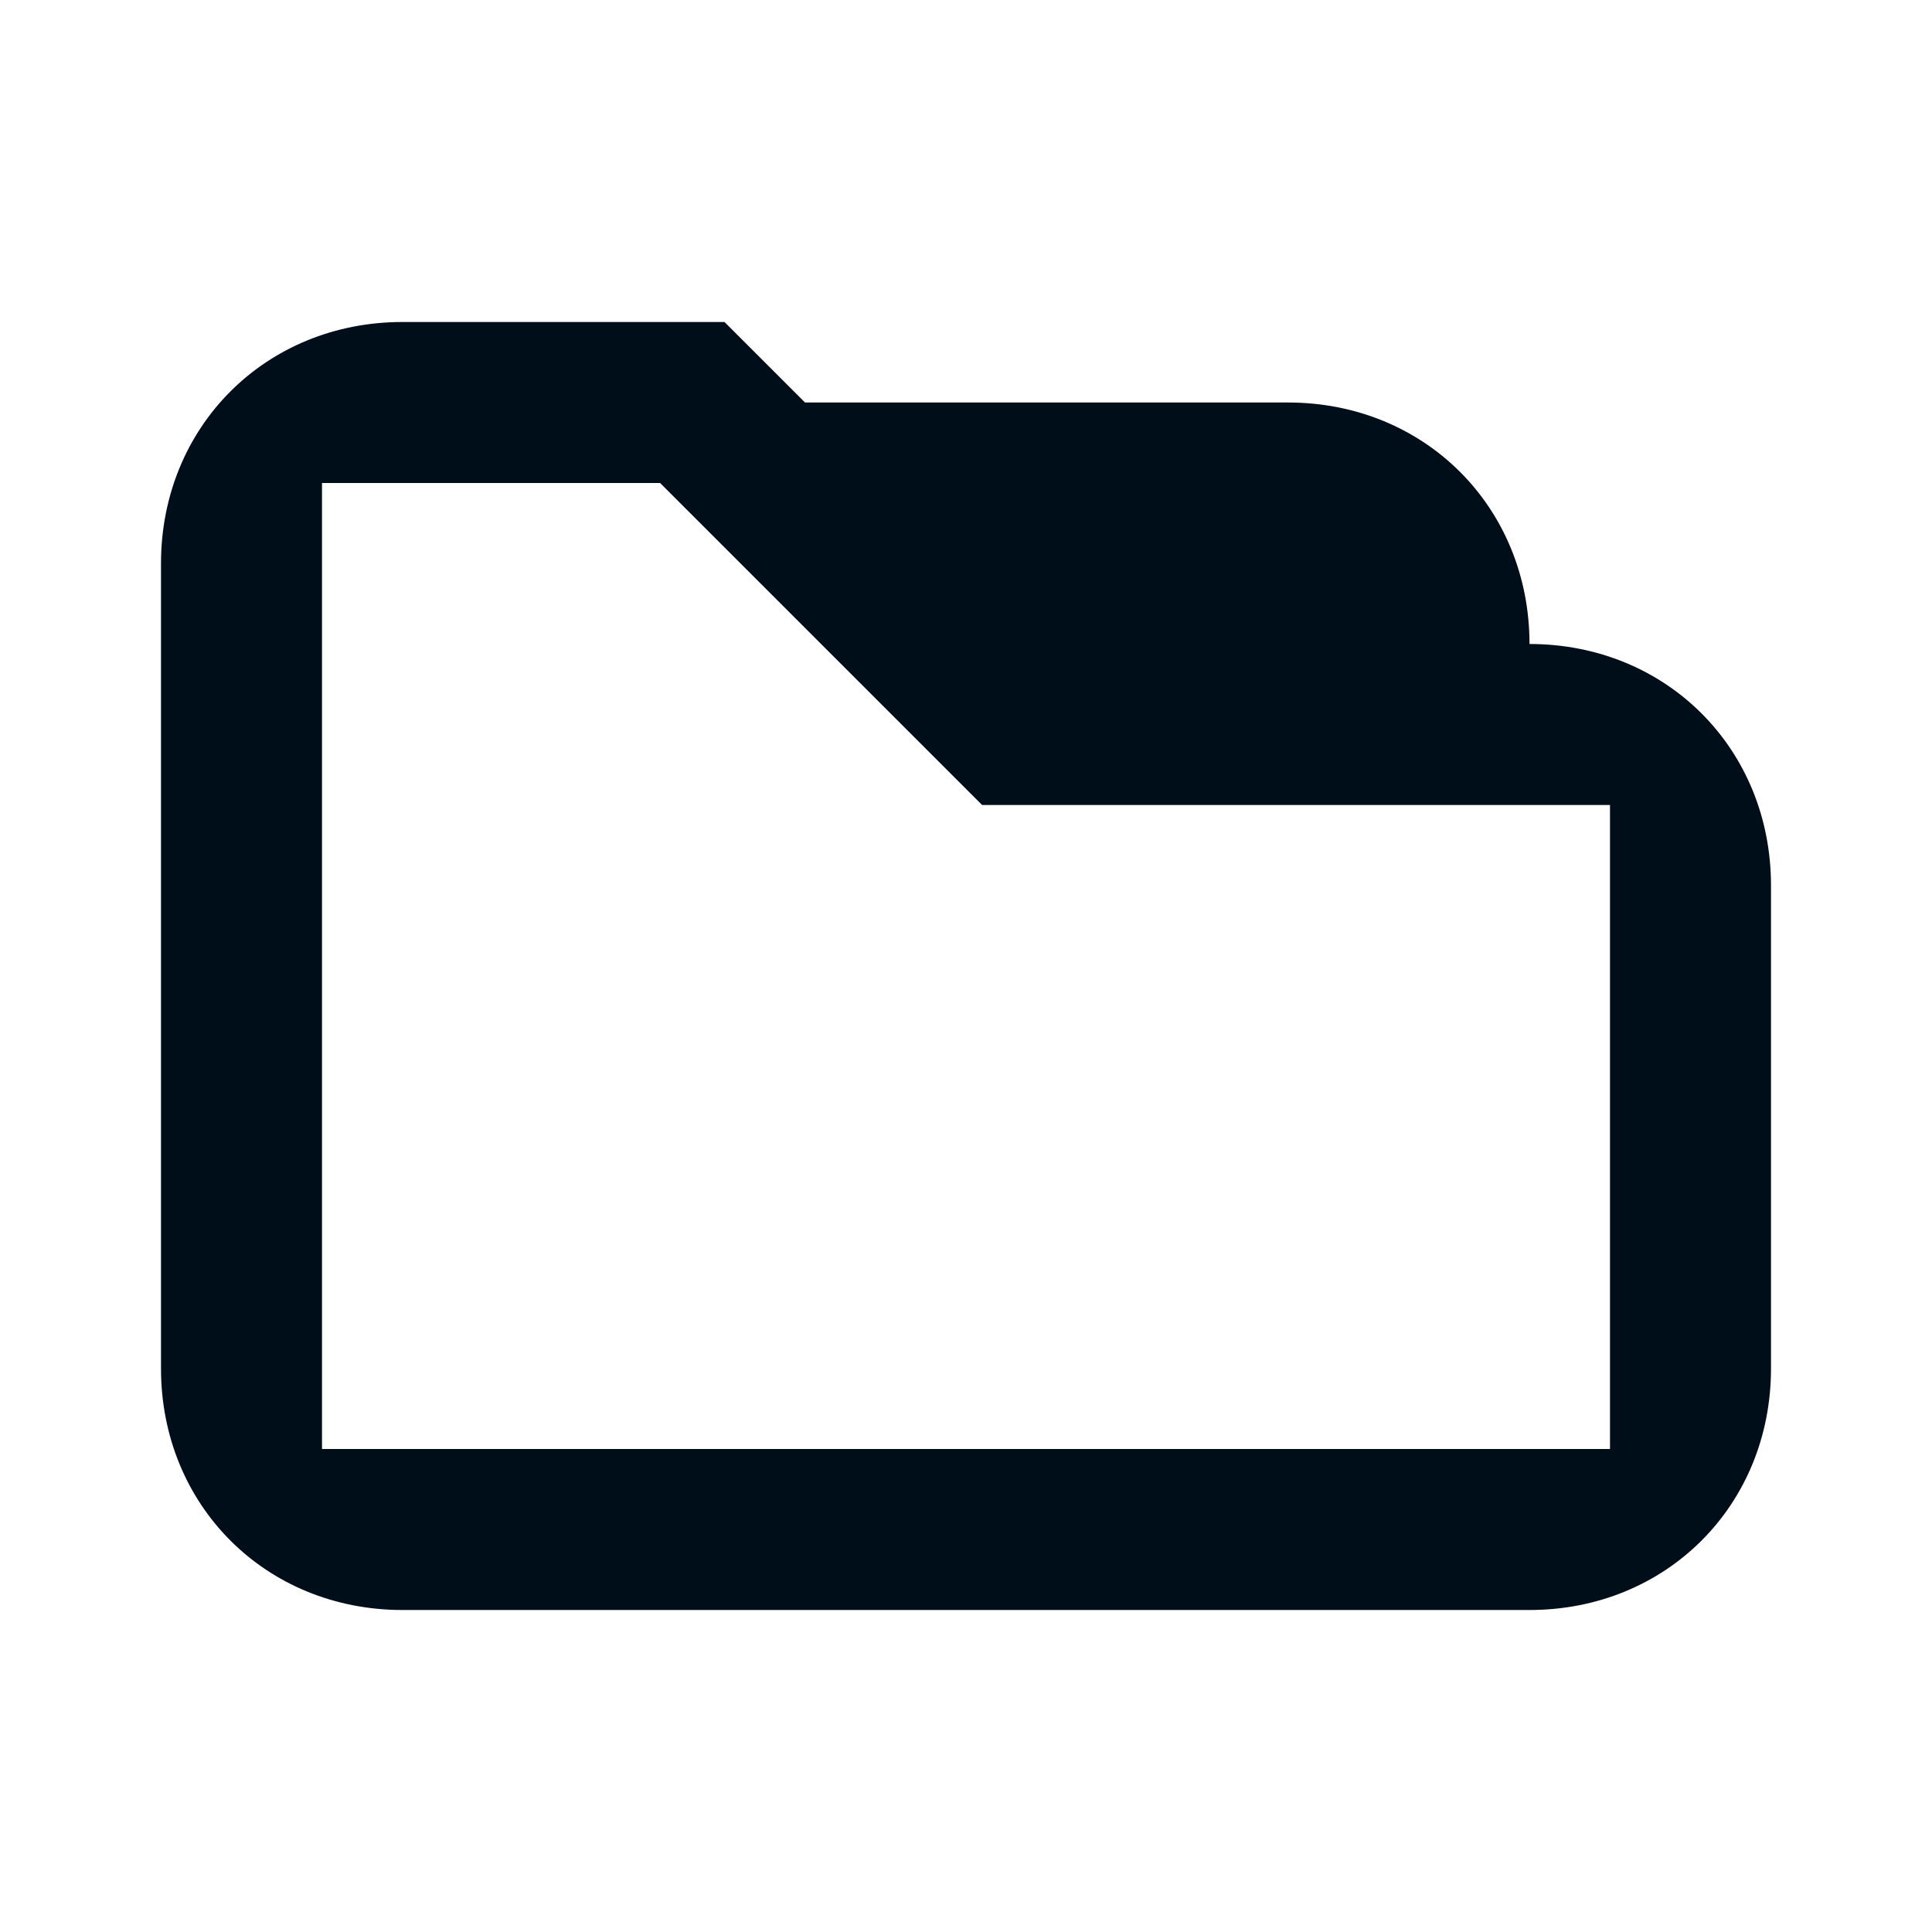 <?xml version="1.0" encoding="iso-8859-1"?>
<!-- Generator: Adobe Illustrator 25.2.0, SVG Export Plug-In . SVG Version: 6.00 Build 0)  -->
<svg version="1.1" id="Artwork" xmlns="http://www.w3.org/2000/svg" xmlns:xlink="http://www.w3.org/1999/xlink" x="0px" y="0px"
	 viewBox="0 0 24 24" style="enable-background:new 0 0 24 24;" xml:space="preserve">
<path style="fill:#000E1A;" d="M19,8L19,8c0-1.7-1.3-3-3-3h-6L9,4H5C3.3,4,2,5.3,2,7v10c0,1.7,1.3,3,3,3h14c1.7,0,3-1.3,3-3v-6
	C22,9.3,20.7,8,19,8L19,8z M20,18H4V6h4.2l3.4,3.4l0.6,0.6H13h7V18z"/>
</svg>
